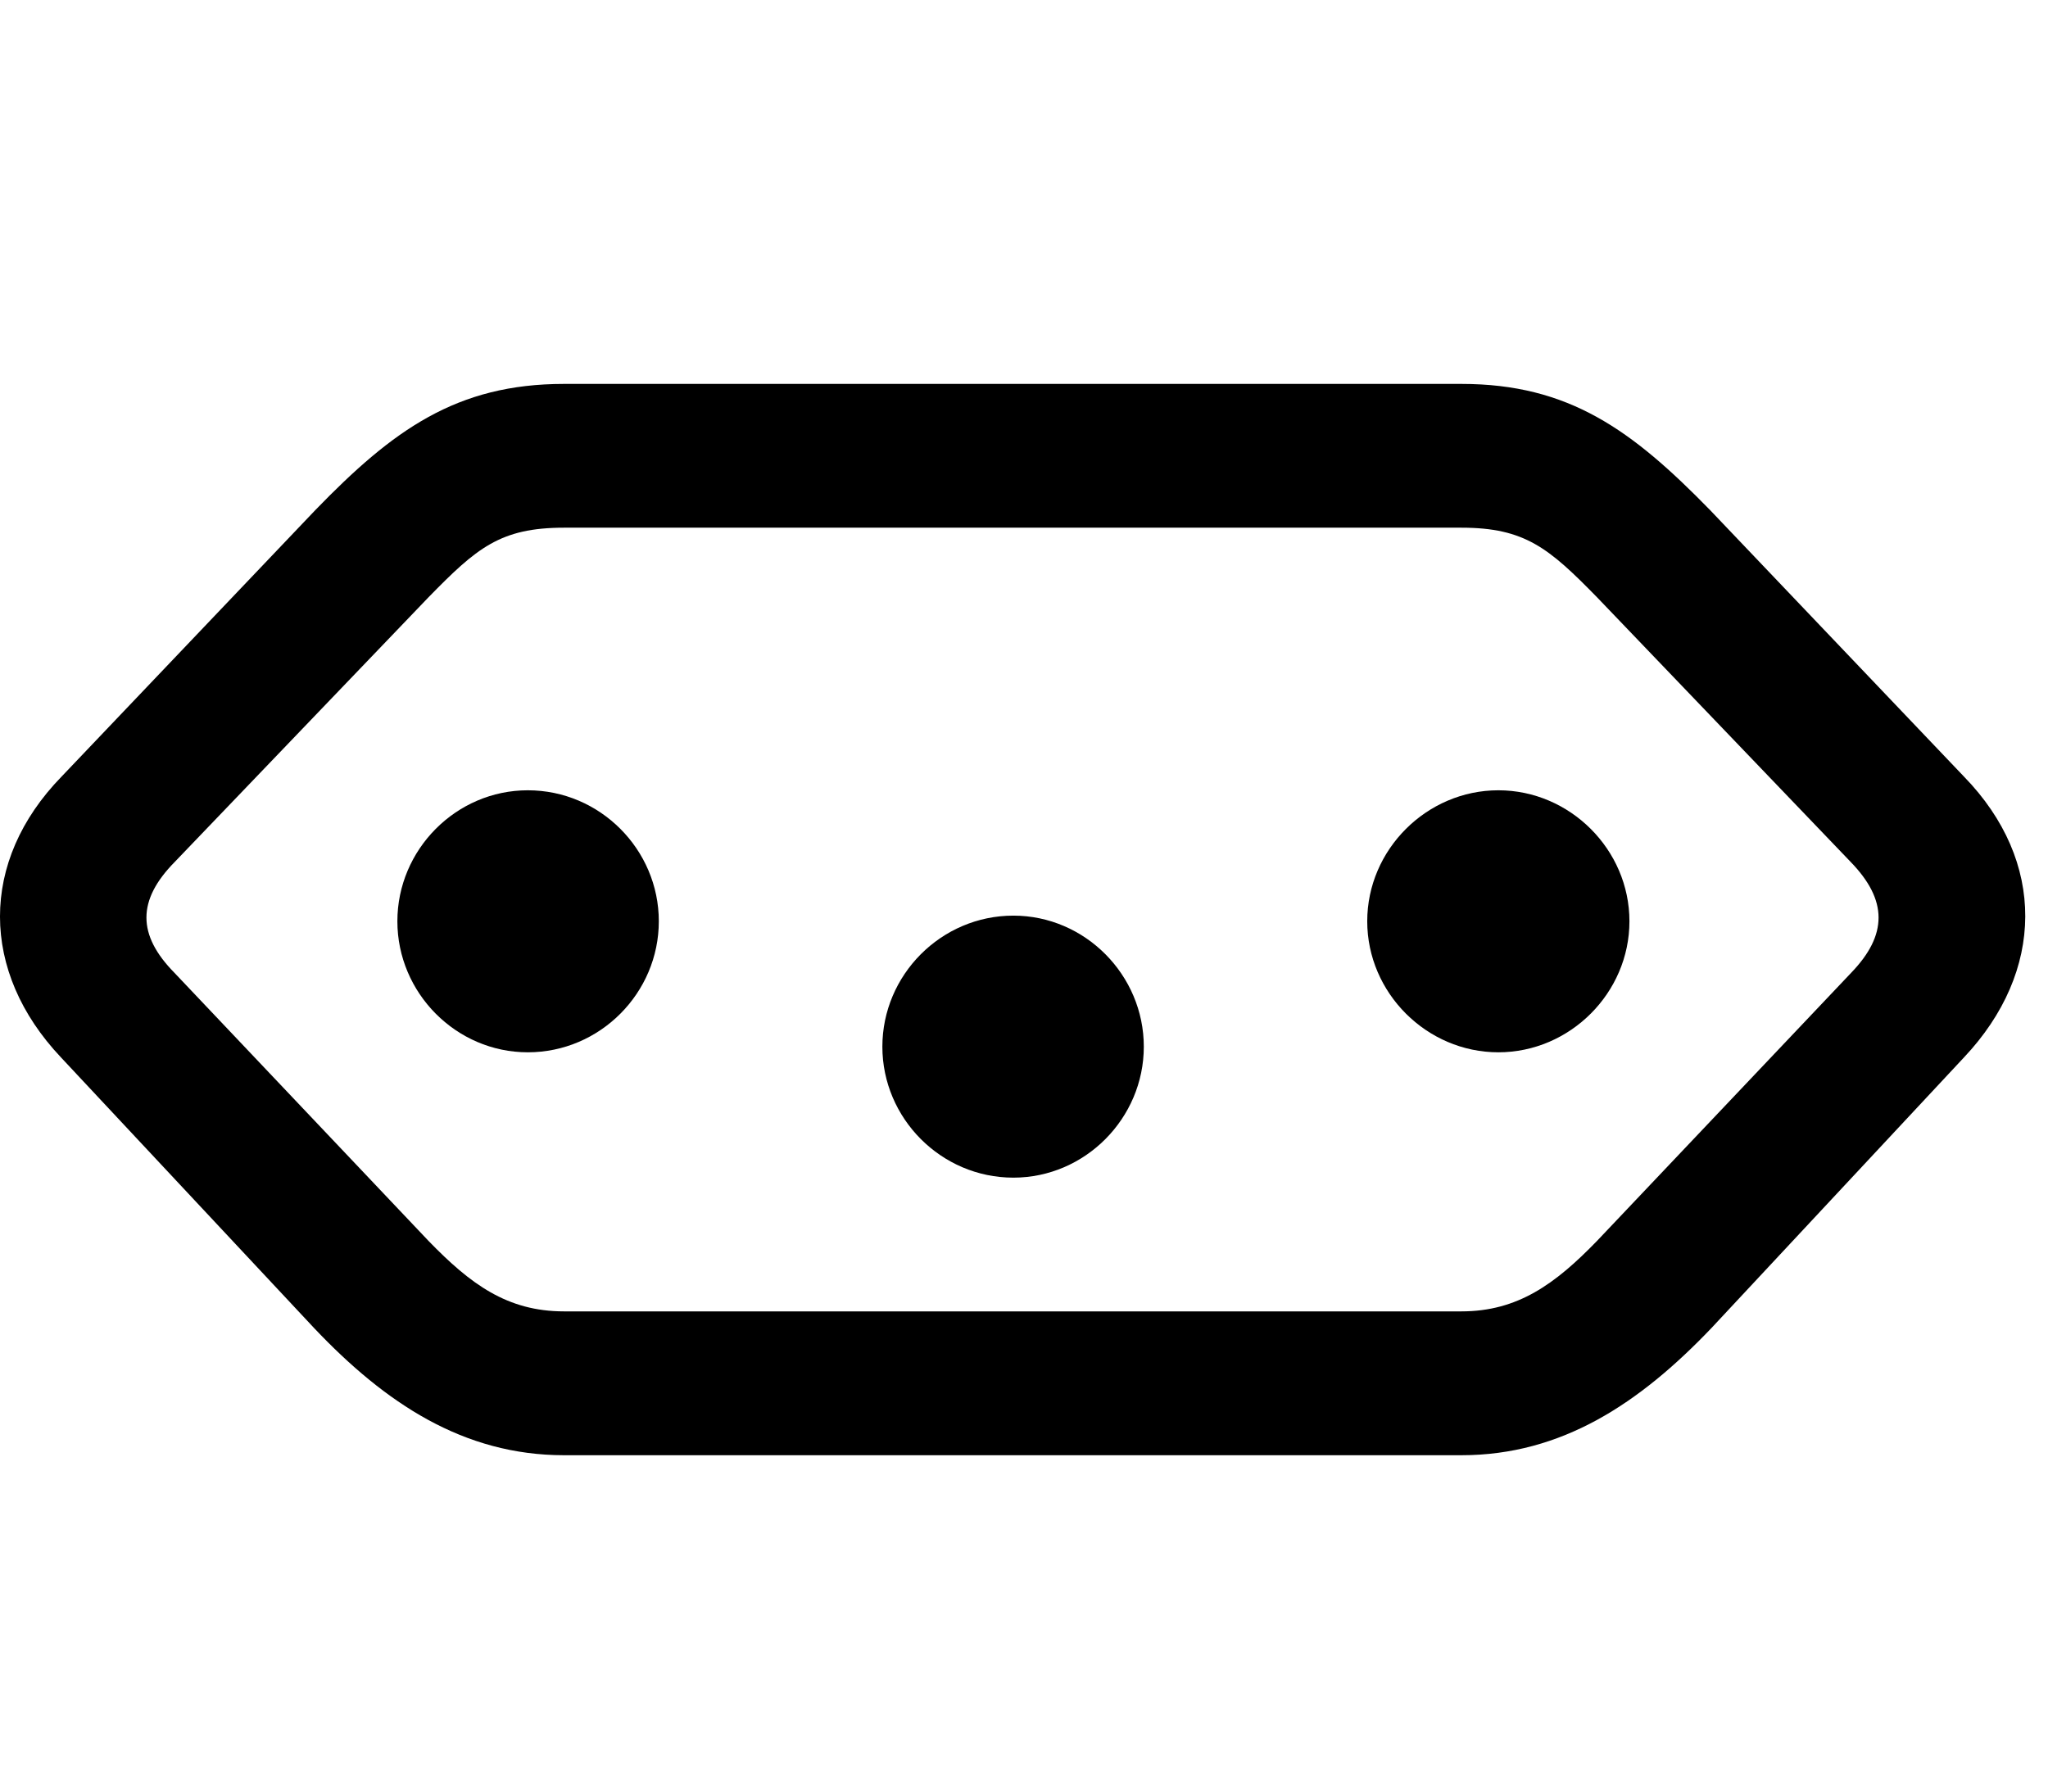 <svg width="32" height="28" viewBox="0 0 32 28" fill="none" xmlns="http://www.w3.org/2000/svg">
<path d="M8.813 6C7.133 6 6.139 6.72 4.925 7.974L0.961 12.138C-0.326 13.461 -0.312 15.186 0.952 16.525L4.911 20.759C6.02 21.929 7.241 22.743 8.813 22.743H22.835C24.406 22.743 25.62 21.929 26.738 20.759L30.688 16.525C31.952 15.184 31.975 13.461 30.688 12.138L26.722 7.974C25.499 6.72 24.514 6 22.835 6H8.813ZM8.813 8.247H22.835C23.825 8.247 24.202 8.566 24.953 9.334L28.915 13.469C29.498 14.069 29.496 14.611 28.923 15.205L24.951 19.396C24.298 20.069 23.713 20.495 22.835 20.495H8.813C7.925 20.495 7.351 20.069 6.698 19.396L2.727 15.205C2.142 14.611 2.14 14.069 2.732 13.469L6.696 9.334C7.447 8.566 7.815 8.247 8.813 8.247Z" fill="black"/>
<path d="M8.247 12.351C7.127 12.351 6.209 13.278 6.209 14.398C6.209 15.518 7.127 16.446 8.247 16.446C9.376 16.446 10.294 15.518 10.294 14.398C10.294 13.278 9.376 12.351 8.247 12.351ZM15.834 14.31C14.705 14.31 13.787 15.238 13.787 16.358C13.787 17.477 14.705 18.405 15.834 18.405C16.954 18.405 17.872 17.477 17.872 16.358C17.872 15.238 16.954 14.31 15.834 14.31ZM23.412 12.351C22.293 12.351 21.363 13.278 21.363 14.398C21.363 15.518 22.293 16.446 23.412 16.446C24.53 16.446 25.46 15.518 25.46 14.398C25.46 13.278 24.53 12.351 23.412 12.351Z" fill="black"/>
</svg>
